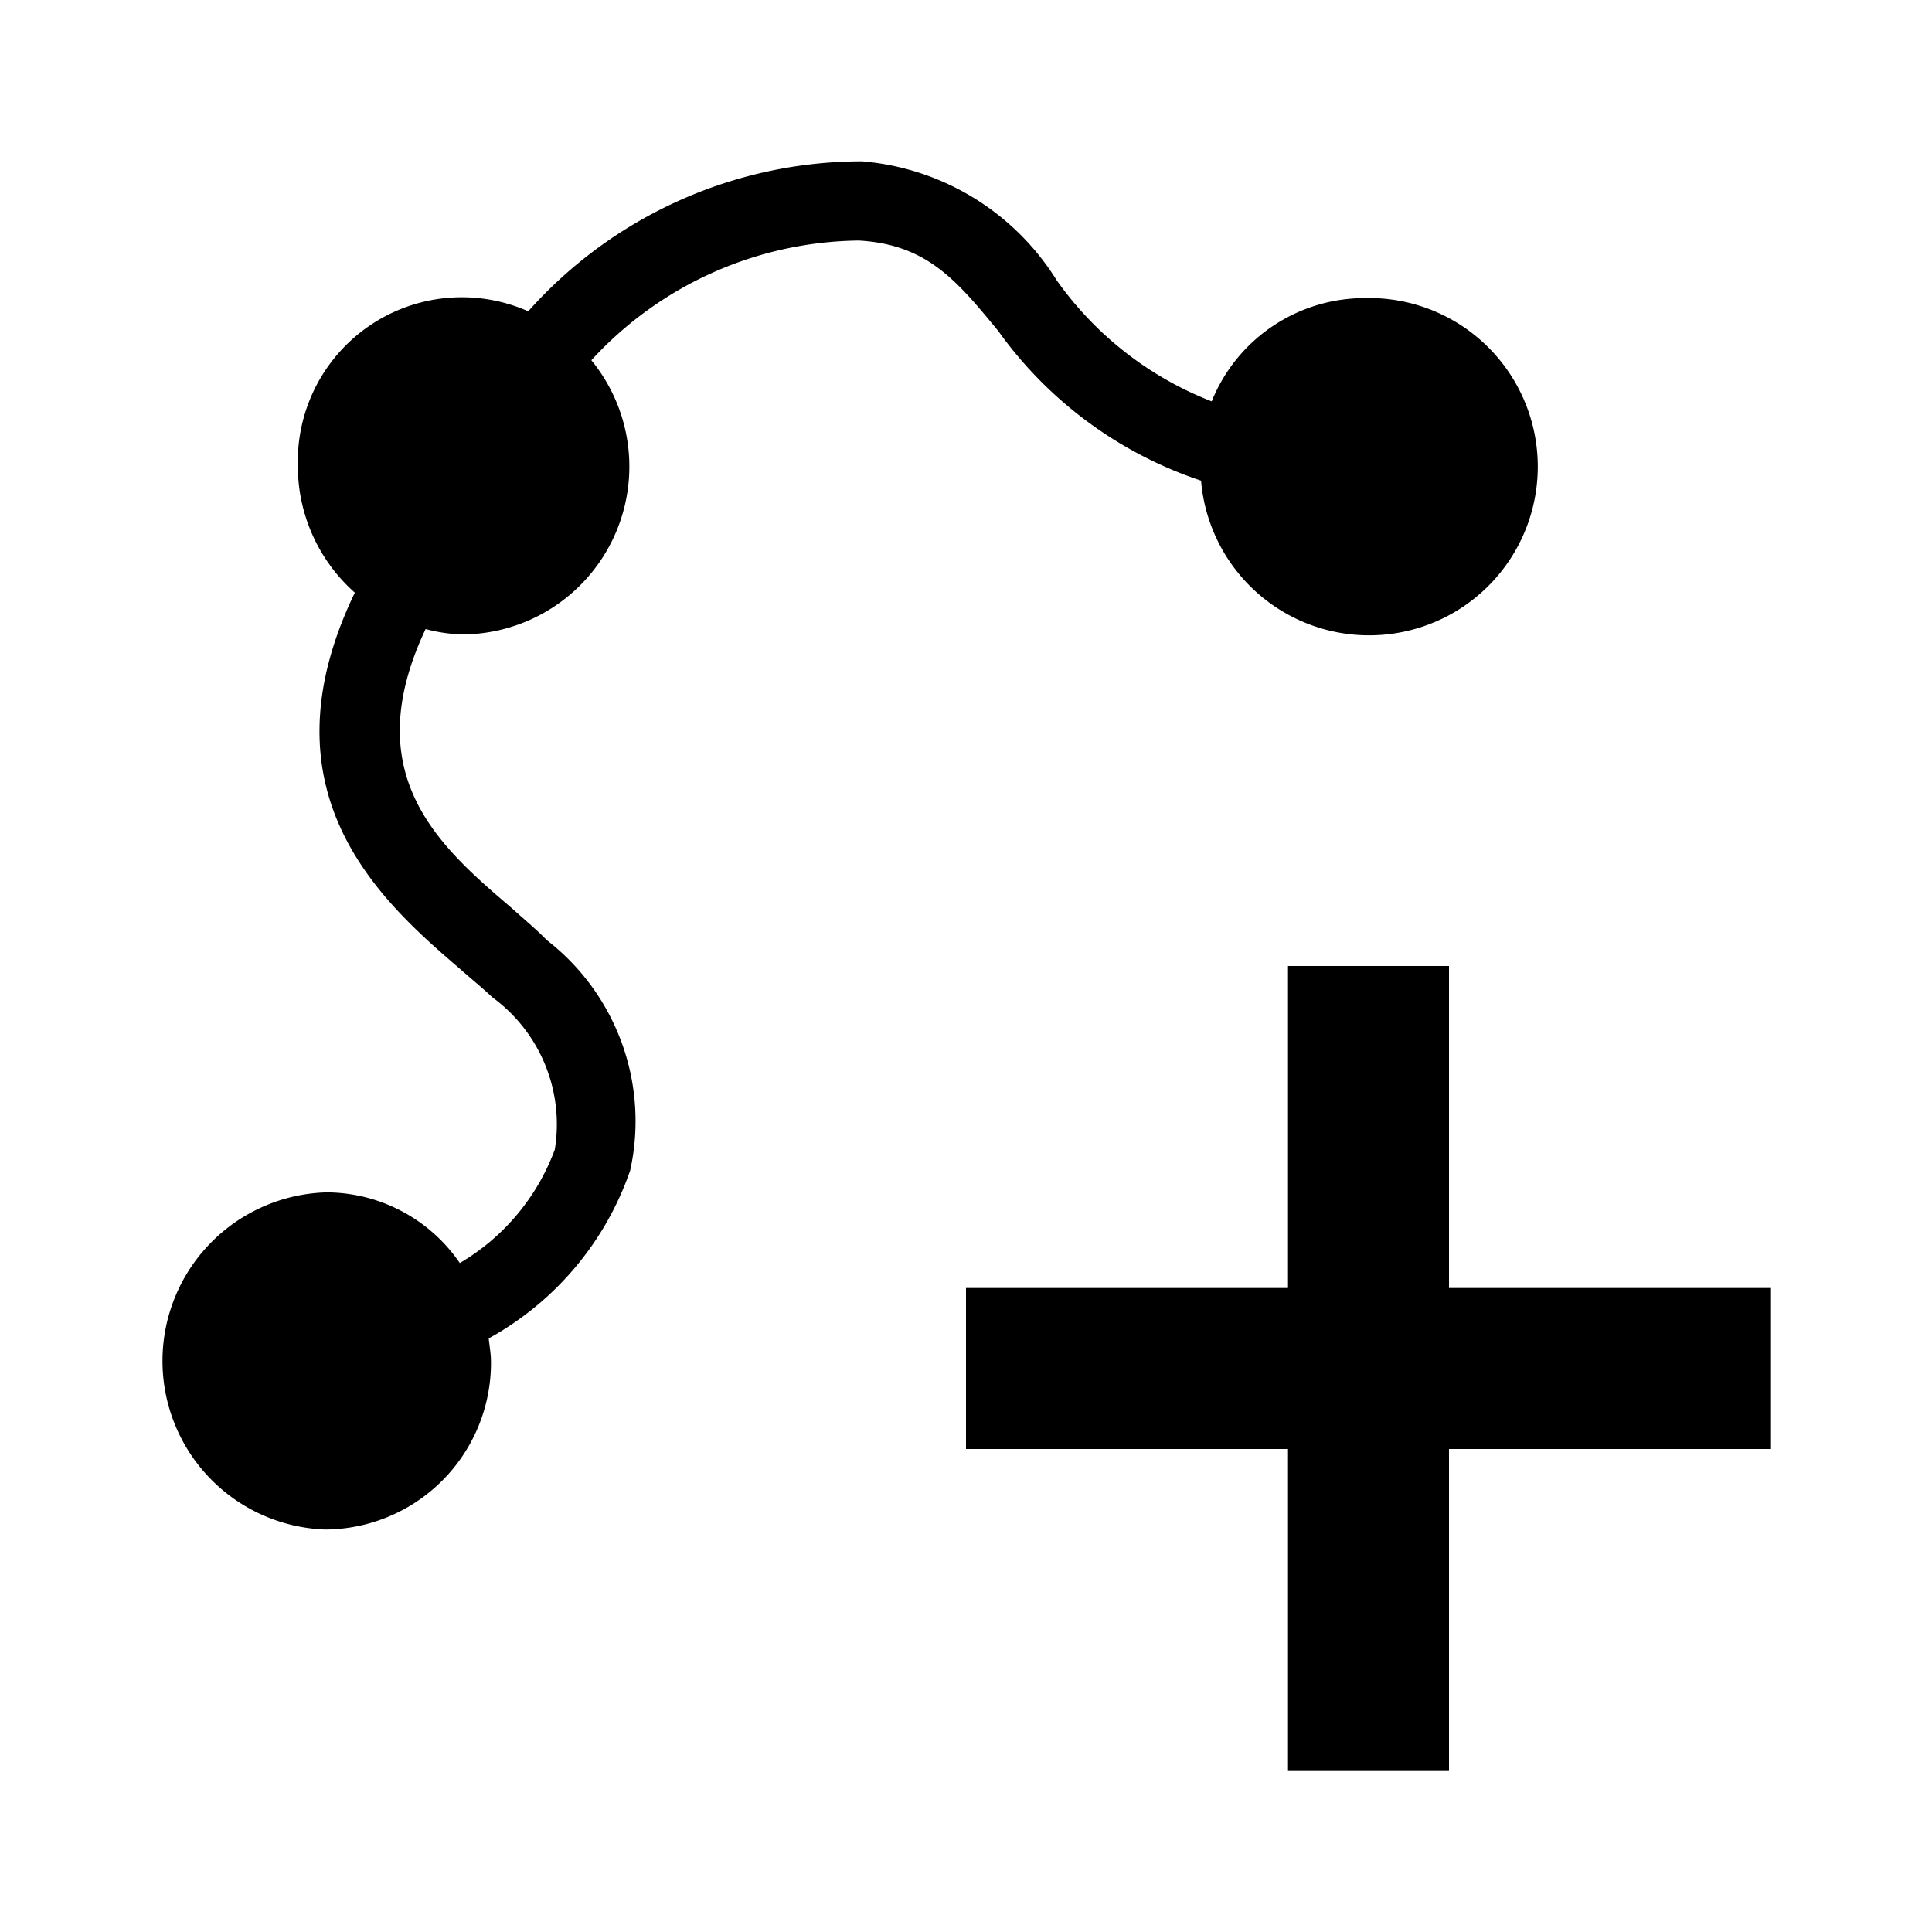 <svg xmlns="http://www.w3.org/2000/svg" fill="currentColor" viewBox="0 0 24 24">
  <path d="M22 18h-4v4h-2v-4h-4v-2h4v-4h2v4h4ZM6.788 11.675a2.844 2.844 0 0 1 1.04 2.866 3.796 3.796 0 0 1-1.757 2.085c.01.096.028.193.028.29A2.07 2.07 0 0 1 4.04 19a2.095 2.095 0 0 1 .019-4.188 2.014 2.014 0 0 1 1.653.878 2.736 2.736 0 0 0 1.18-1.41 1.954 1.954 0 0 0-.774-1.89c-.113-.107-.255-.223-.397-.348-.954-.82-2.521-2.172-1.313-4.68A2.1 2.1 0 0 1 3.7 5.778a2.038 2.038 0 0 1 2.862-1.911 5.555 5.555 0 0 1 4.146-1.863 3.154 3.154 0 0 1 2.418 1.477 4.241 4.241 0 0 0 1.926 1.505 2.05 2.05 0 0 1 1.899-1.283 2.095 2.095 0 1 1-2.031 2.268 5.068 5.068 0 0 1-2.522-1.863c-.51-.618-.878-1.071-1.728-1.12a4.574 4.574 0 0 0-3.324 1.487 2.085 2.085 0 0 1-1.587 3.406 1.926 1.926 0 0 1-.472-.067c-.85 1.805.16 2.692 1.067 3.464.16.145.312.27.434.396Z"/>
</svg>
